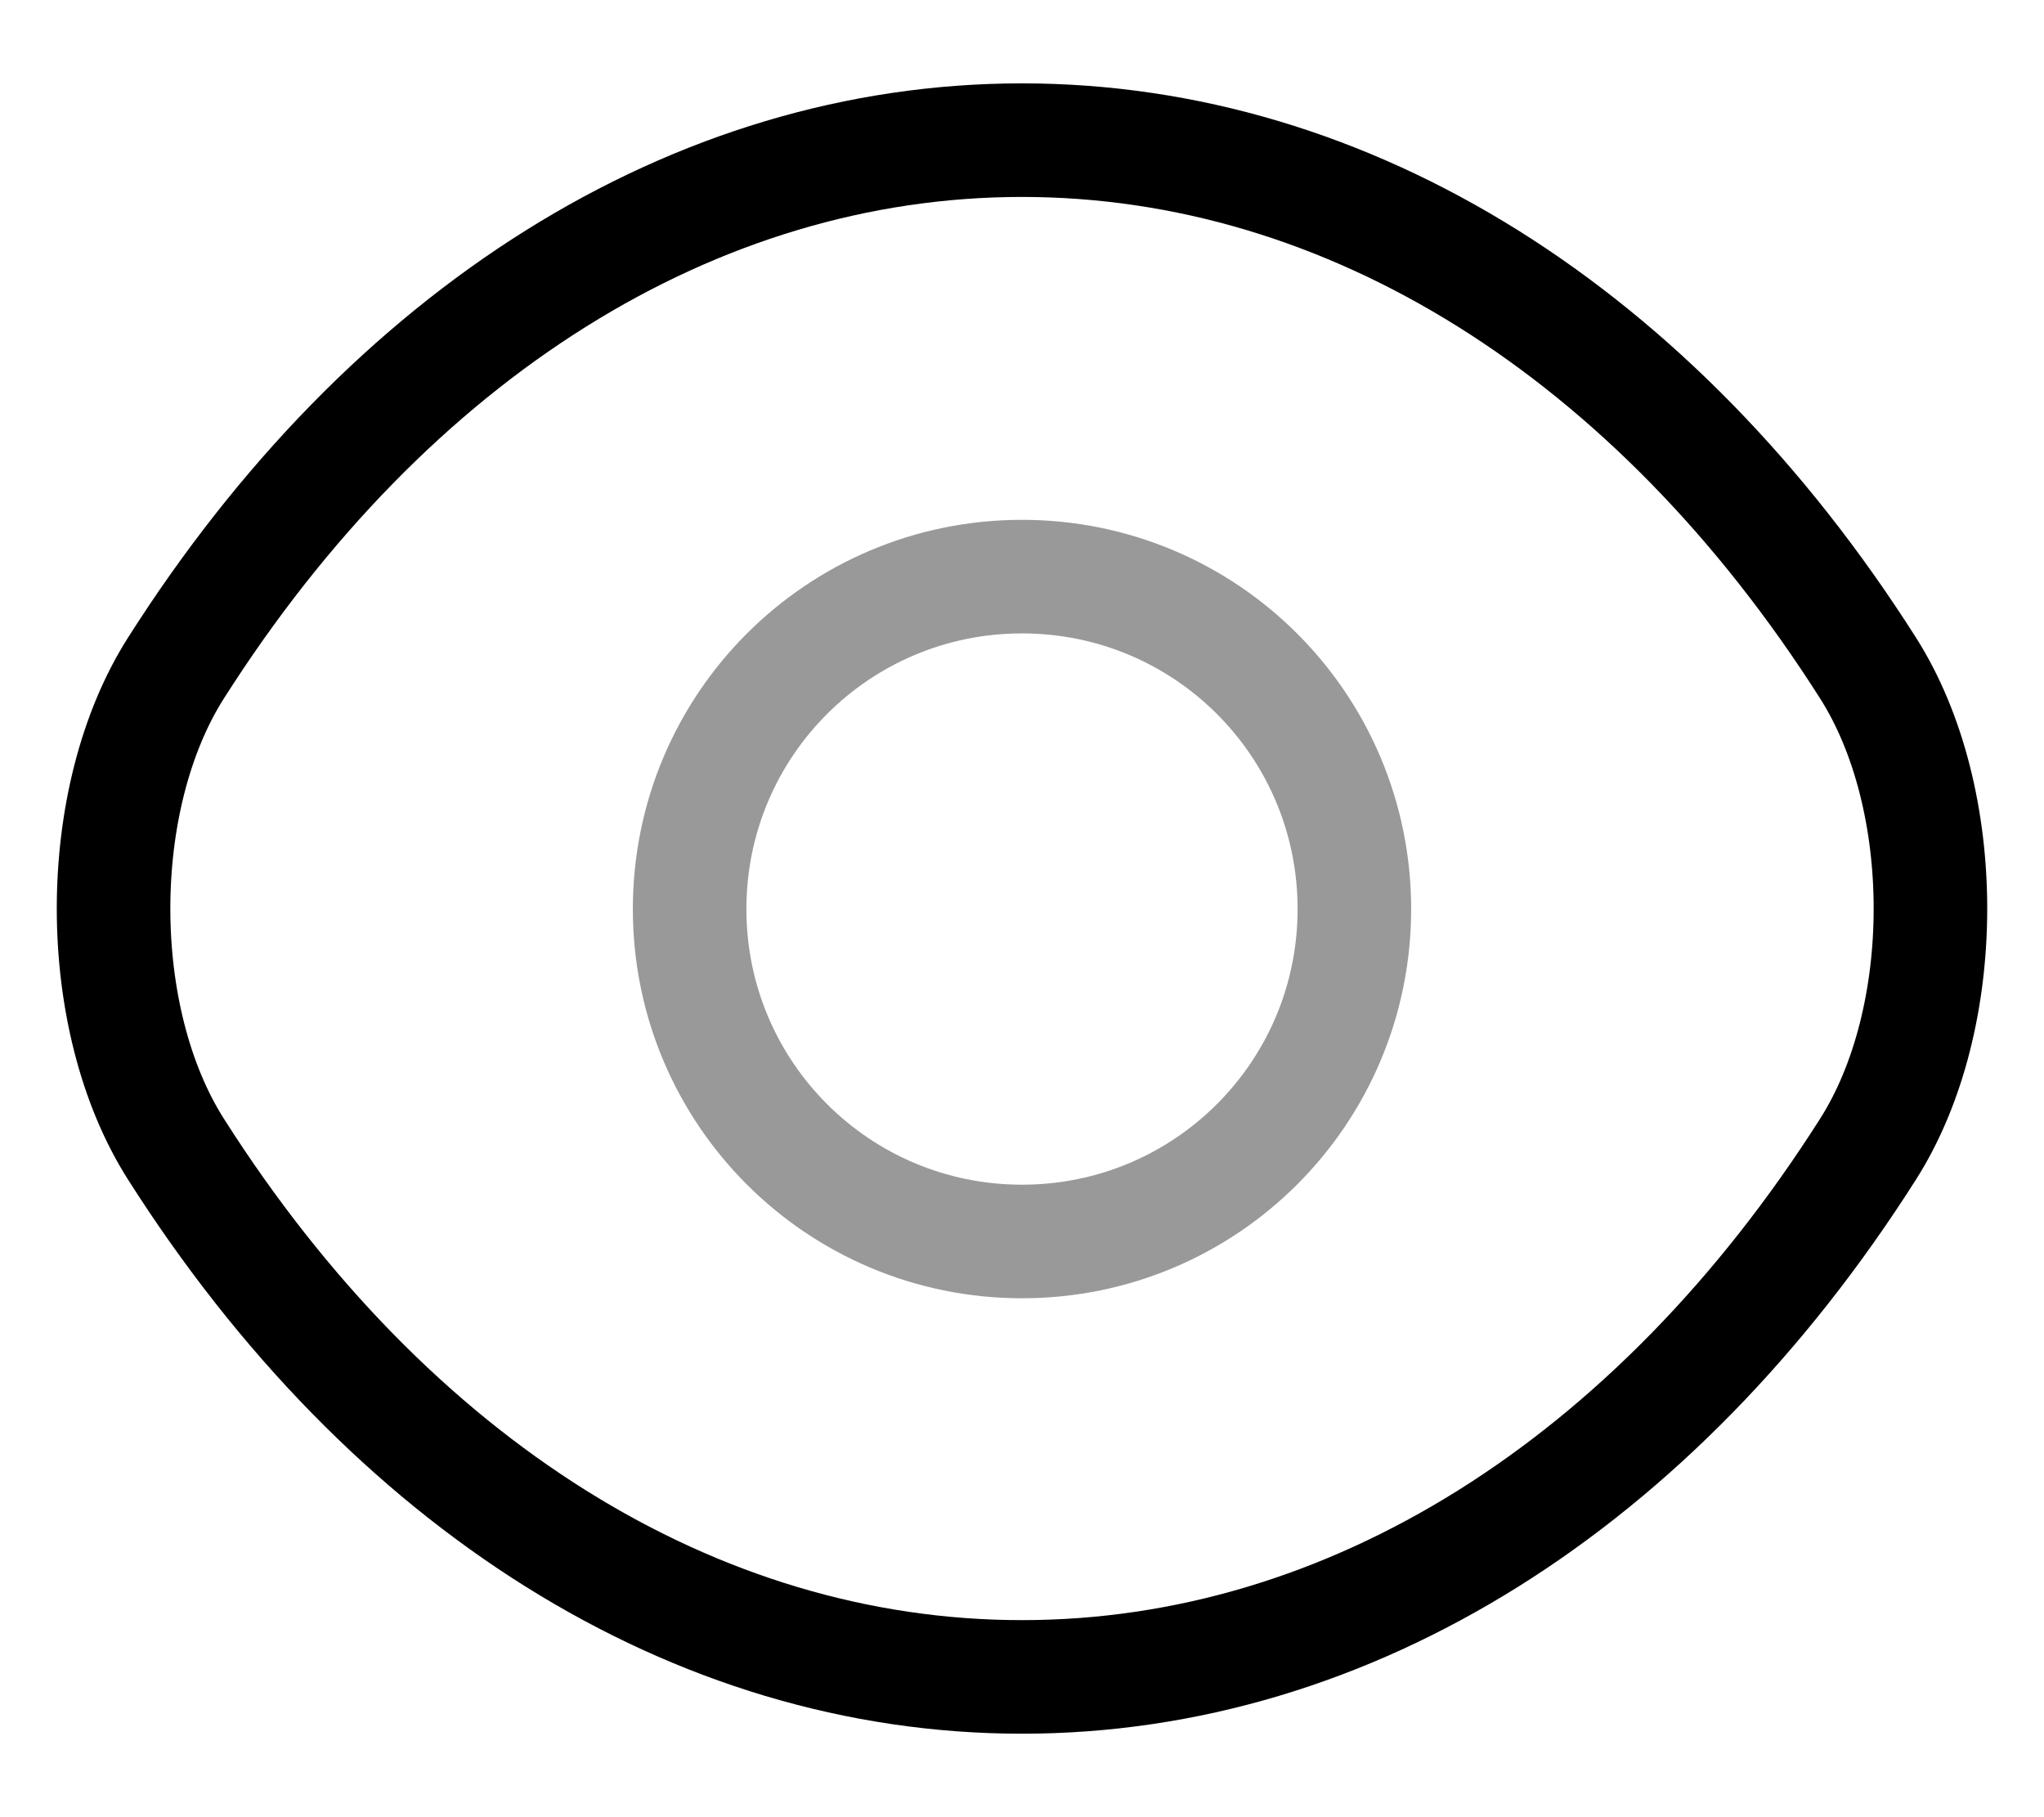 <svg width="18" height="16" viewBox="0 0 18 16" fill="none" xmlns="http://www.w3.org/2000/svg">
    <path opacity="0.4" d="M11.927 8.004C11.927 9.623 10.619 10.931 9 10.931C7.381 10.931 6.073 9.623 6.073 8.004C6.073 6.385 7.381 5.077 9 5.077C10.619 5.077 11.927 6.385 11.927 8.004Z" stroke="black" stroke-linecap="round" stroke-linejoin="round"/>
    <path d="M9 14.765C11.886 14.765 14.576 13.065 16.448 10.122C17.184 8.969 17.184 7.031 16.448 5.878C14.576 2.935 11.886 1.234 9 1.234C6.114 1.234 3.424 2.935 1.552 5.878C0.816 7.031 0.816 8.969 1.552 10.122C3.424 13.065 6.114 14.765 9 14.765Z" stroke="black" stroke-linecap="round" stroke-linejoin="round"/>
</svg>
